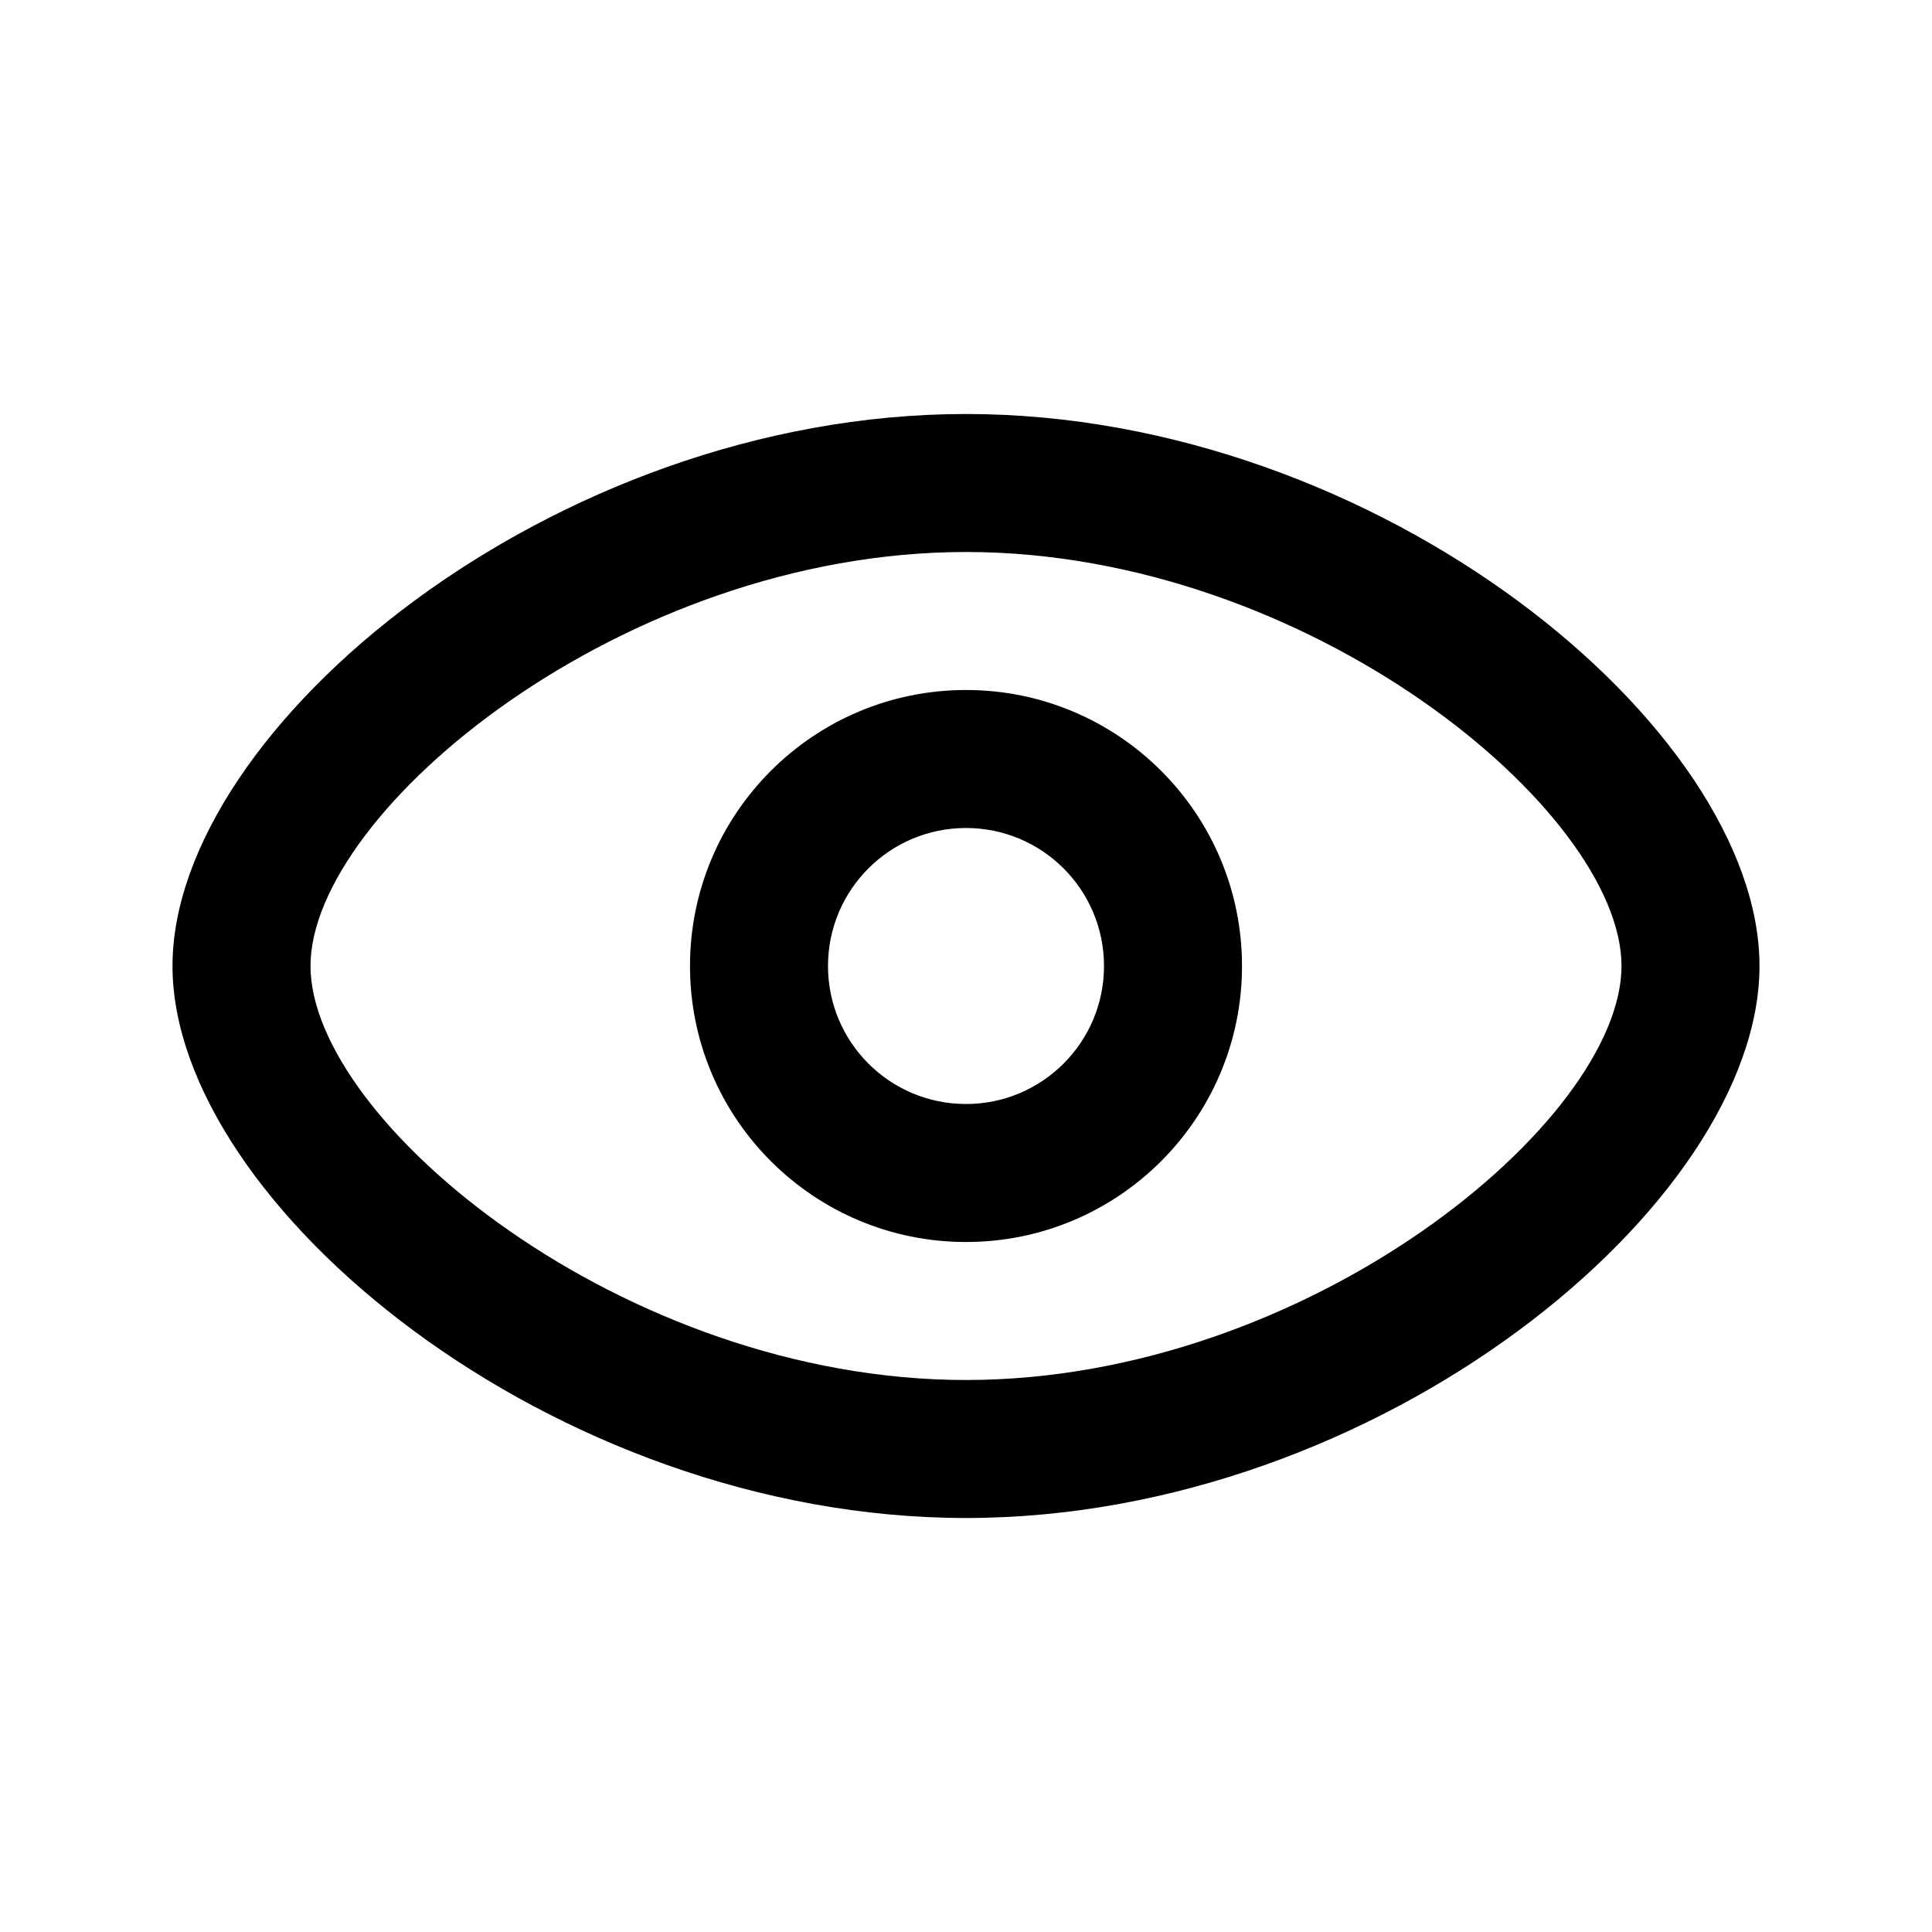 <?xml version="1.0" encoding="UTF-8"?>
<svg width="28px" height="28px" viewBox="0 0 28 28" version="1.1" xmlns="http://www.w3.org/2000/svg" xmlns:xlink="http://www.w3.org/1999/xlink">
    <g id="Page-1" stroke="none" stroke-width="1" fill-rule="evenodd">
        <g id="view_outline_28">
            <path d="M14,6 C19.994,6 25.5,10.557 25.5,14 C25.5,17.443 19.994,22 14,22 C8.006,22 2.5,17.443 2.5,14 C2.5,10.557 8.006,6 14,6 Z M14,8 C9.036,8 4.5,11.754 4.5,14 C4.5,16.246 9.036,20 14,20 C18.964,20 23.5,16.246 23.5,14 C23.5,11.754 18.964,8 14,8 Z M14,10 C16.209,10 18,11.791 18,14 C18,16.209 16.209,18 14,18 C11.791,18 10,16.209 10,14 C10,11.791 11.791,10 14,10 Z M14,12 C12.895,12 12,12.895 12,14 C12,15.105 12.895,16 14,16 C15.105,16 16,15.105 16,14 C16,12.895 15.105,12 14,12 Z" id="↳-Icon-Color"></path>
        </g>
    </g>
</svg>

